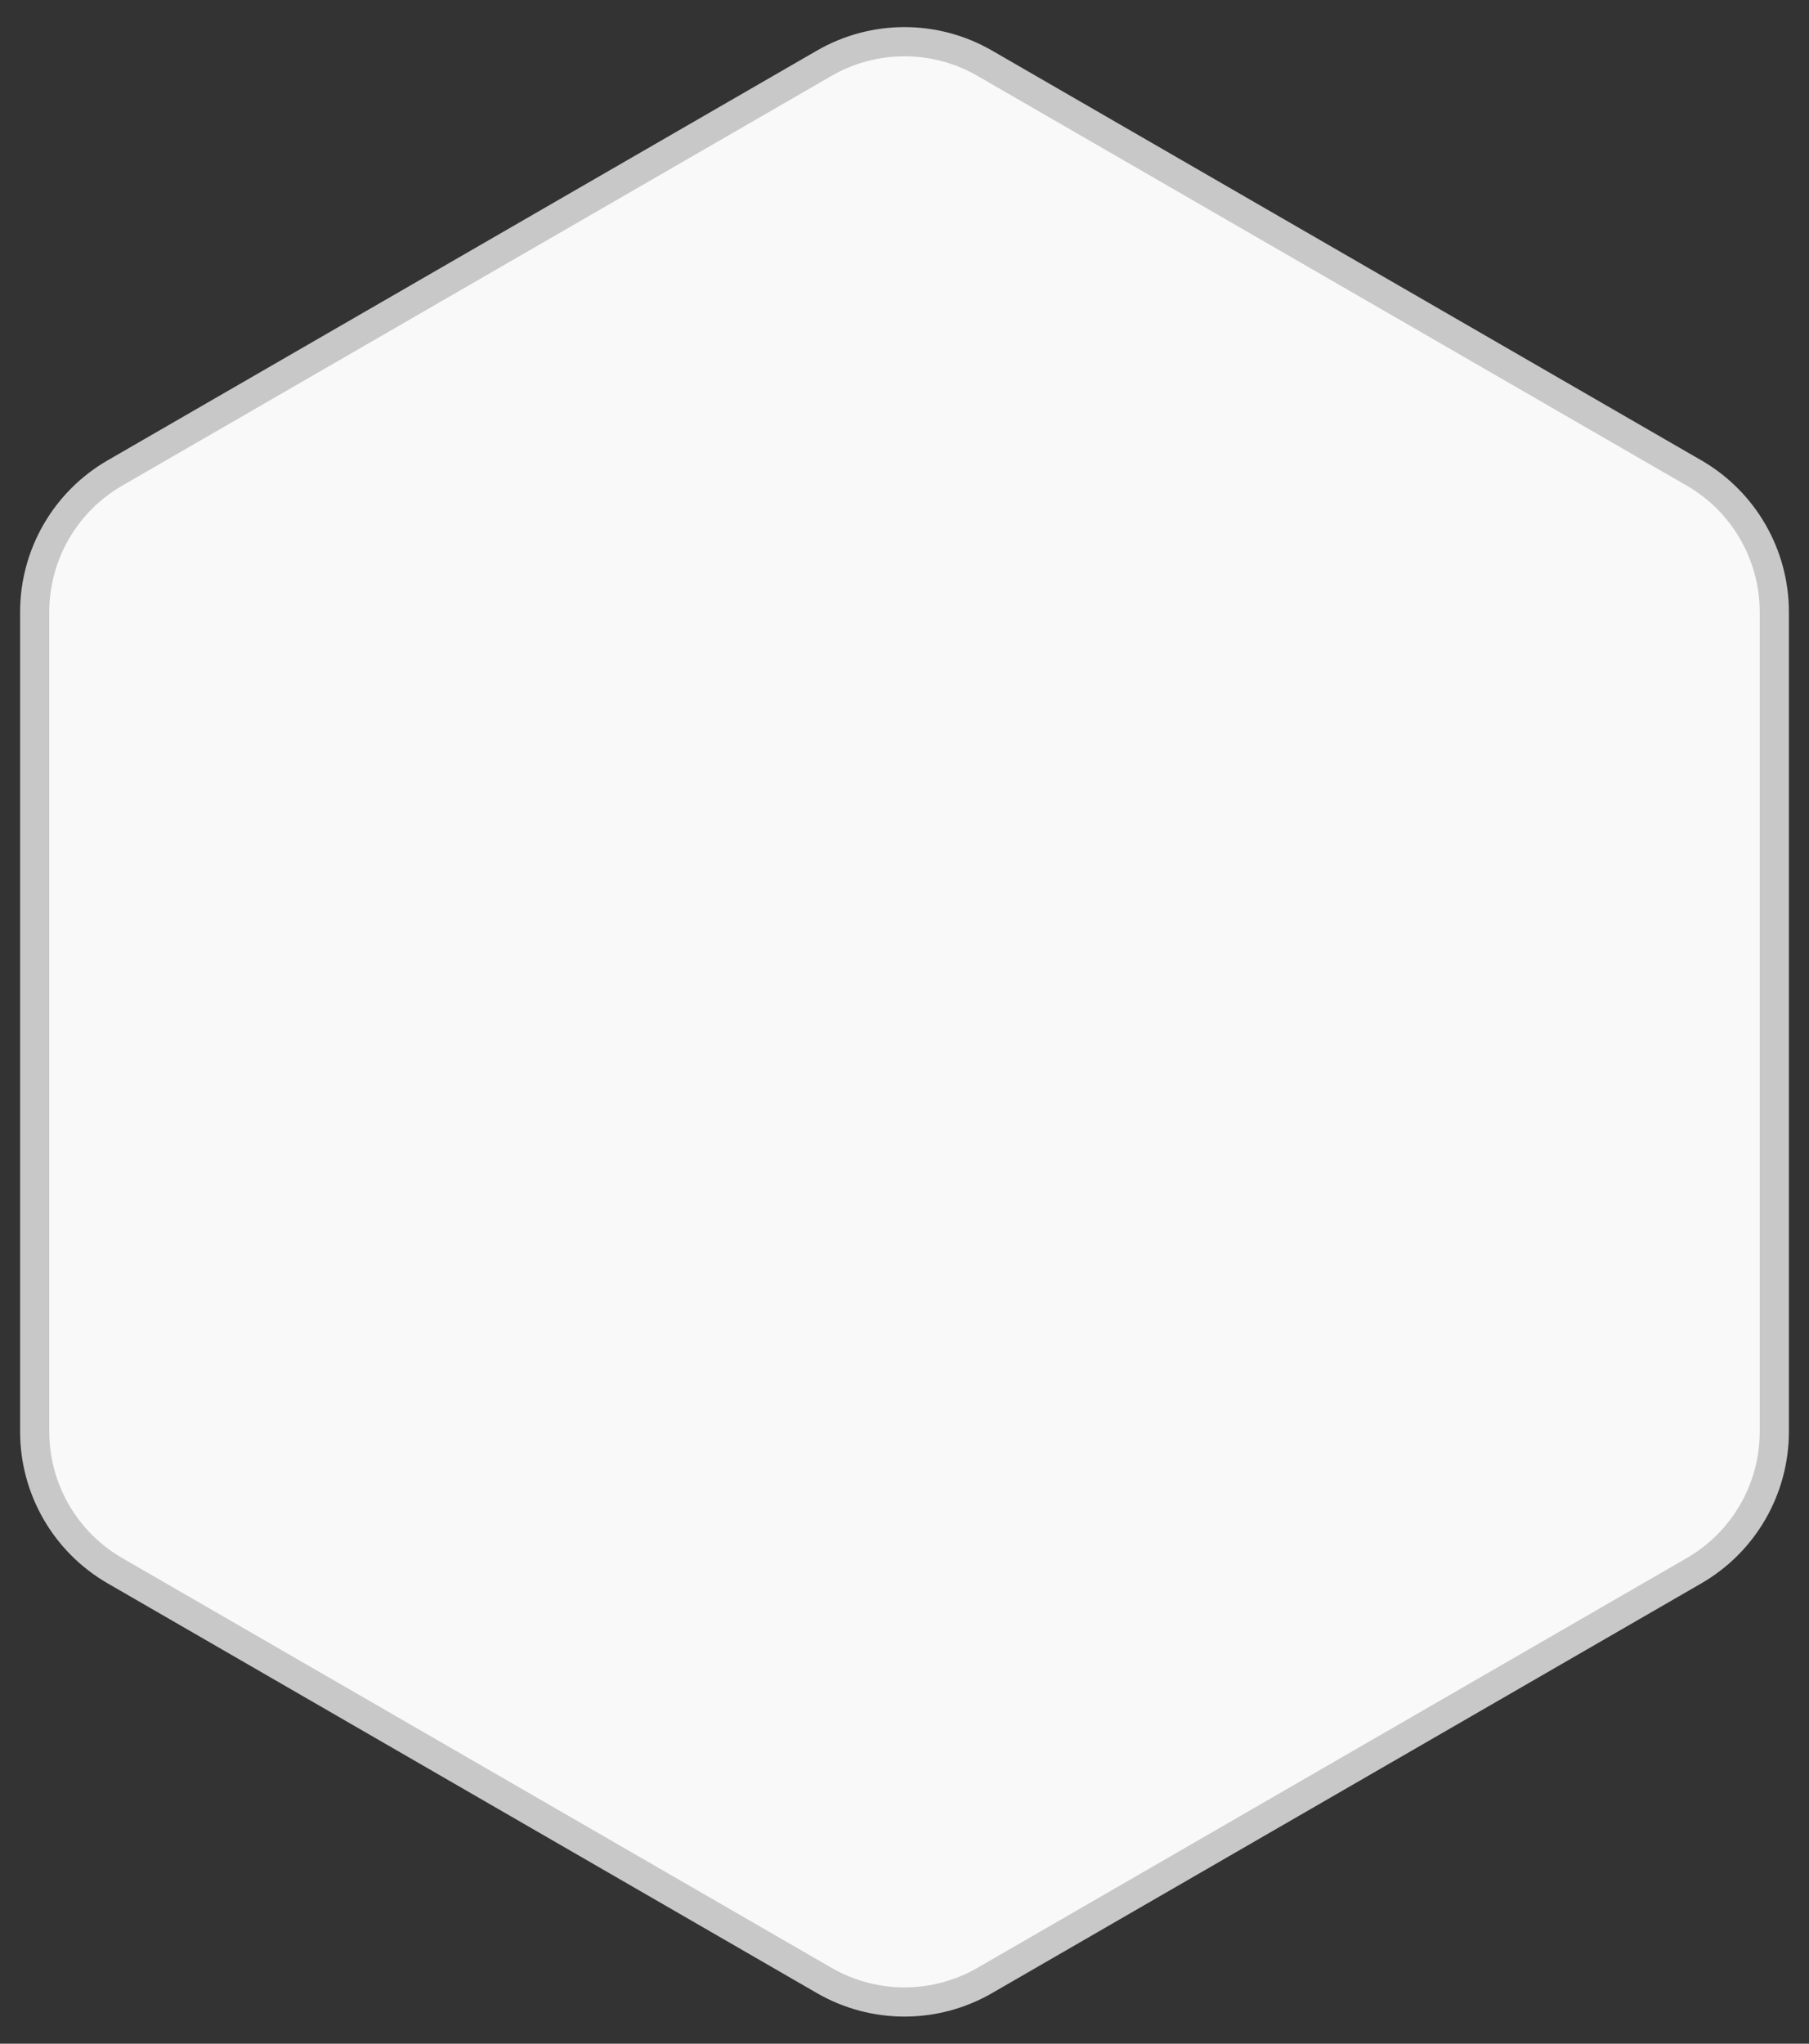 <svg width="62" height="70" viewBox="0 0 62 70" fill="none" xmlns="http://www.w3.org/2000/svg">
<rect x="0" y="0" width="62" height="70" fill="#333333" stroke="none"/>
<path d="M28.25 2.165C29.952 1.183 32.048 1.183 33.75 2.165L58.061 16.201C59.763 17.183 60.811 18.999 60.811 20.964V49.036C60.811 51.001 59.763 52.817 58.061 53.799L33.75 67.835C32.048 68.817 29.952 68.817 28.25 67.835L3.939 53.799C2.237 52.817 1.189 51.001 1.189 49.036V20.964C1.189 18.999 2.237 17.183 3.939 16.201L28.25 2.165Z" fill="#F9F9F9" stroke="#C8C8C8"/>
</svg>
